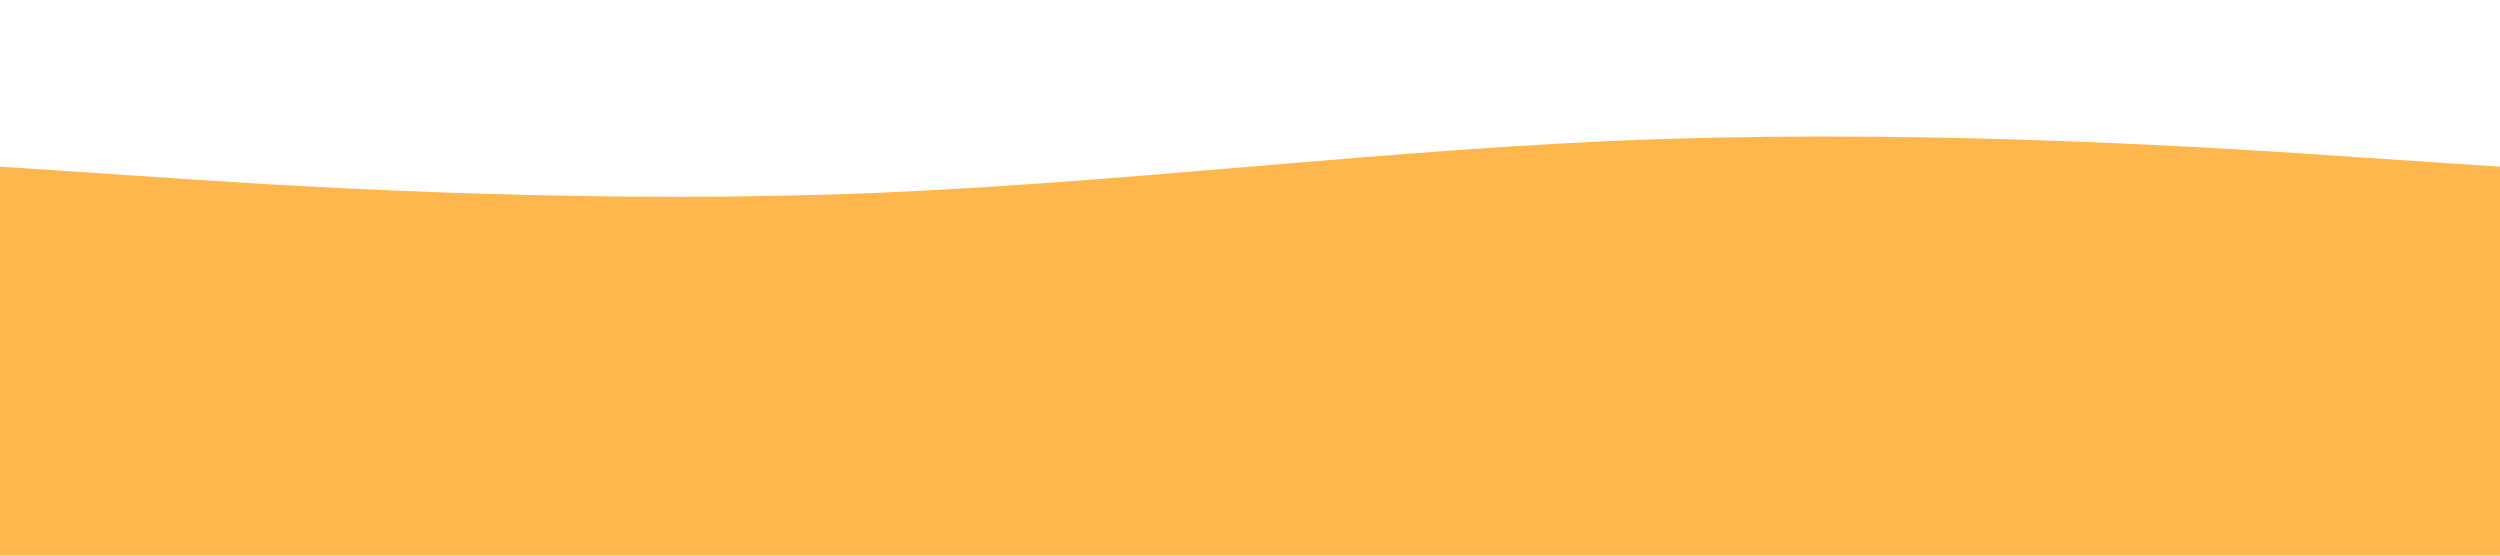 <svg xmlns="http://www.w3.org/2000/svg" viewBox="0 0 1440 320">
    <path fill="#ffb74d" fill-opacity="1" 
    d="M0,96L80,101.3C160,107,320,117,480,112C640,107,800,85,960,80C1120,75,1280,85,1360,90.7L1440,96L1440,320L1360,320C1280,320,1120,320,960,320C800,320,640,320,480,320C320,320,160,320,80,320L0,320Z">
    </path>
</svg>